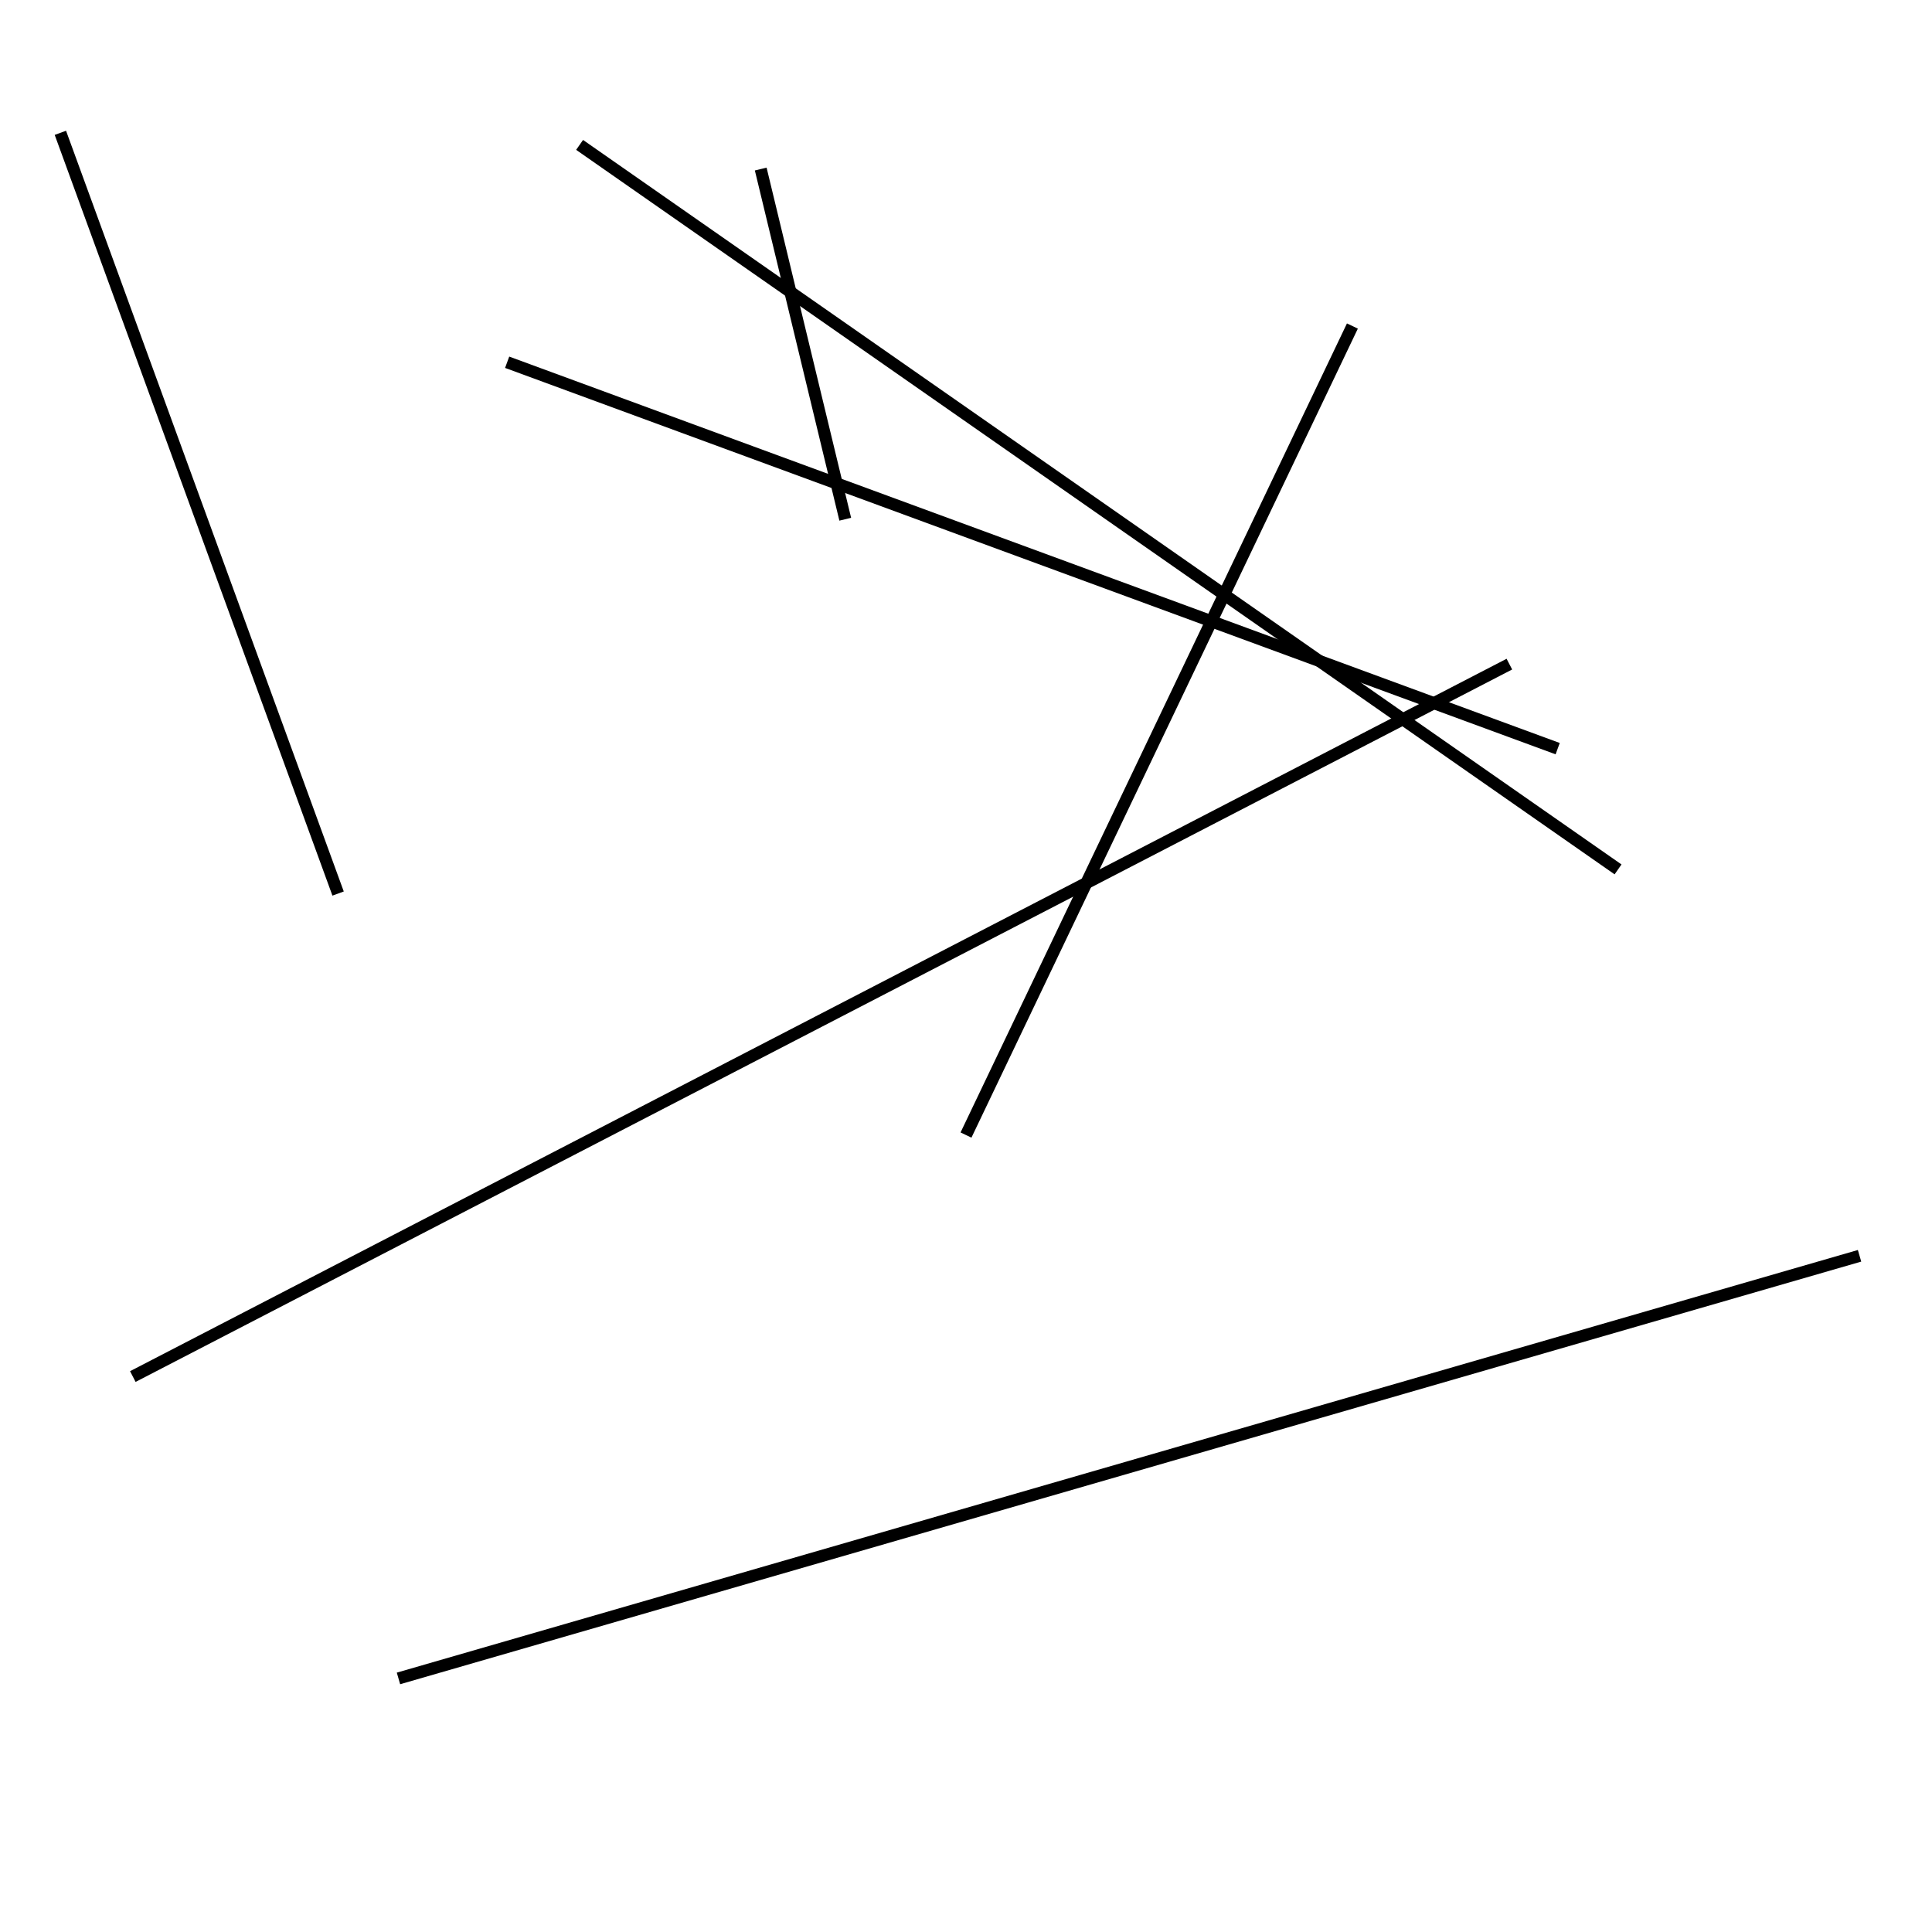 <?xml version="1.0" encoding="utf-8" ?>
<svg baseProfile="full" height="160" version="1.1" width="160" xmlns="http://www.w3.org/2000/svg" xmlns:ev="http://www.w3.org/2001/xml-events" xmlns:xlink="http://www.w3.org/1999/xlink"><defs /><line stroke="black" stroke-width="1" x1="63" x2="70" y1="14" y2="43" /><line stroke="black" stroke-width="1" x1="154" x2="33" y1="104" y2="139" /><line stroke="black" stroke-width="1" x1="125" x2="11" y1="55" y2="114" /><line stroke="black" stroke-width="1" x1="129" x2="42" y1="62" y2="30" /><line stroke="black" stroke-width="1" x1="134" x2="48" y1="72" y2="12" /><line stroke="black" stroke-width="1" x1="28" x2="5" y1="74" y2="11" /><line stroke="black" stroke-width="1" x1="80" x2="112" y1="94" y2="27" /></svg>